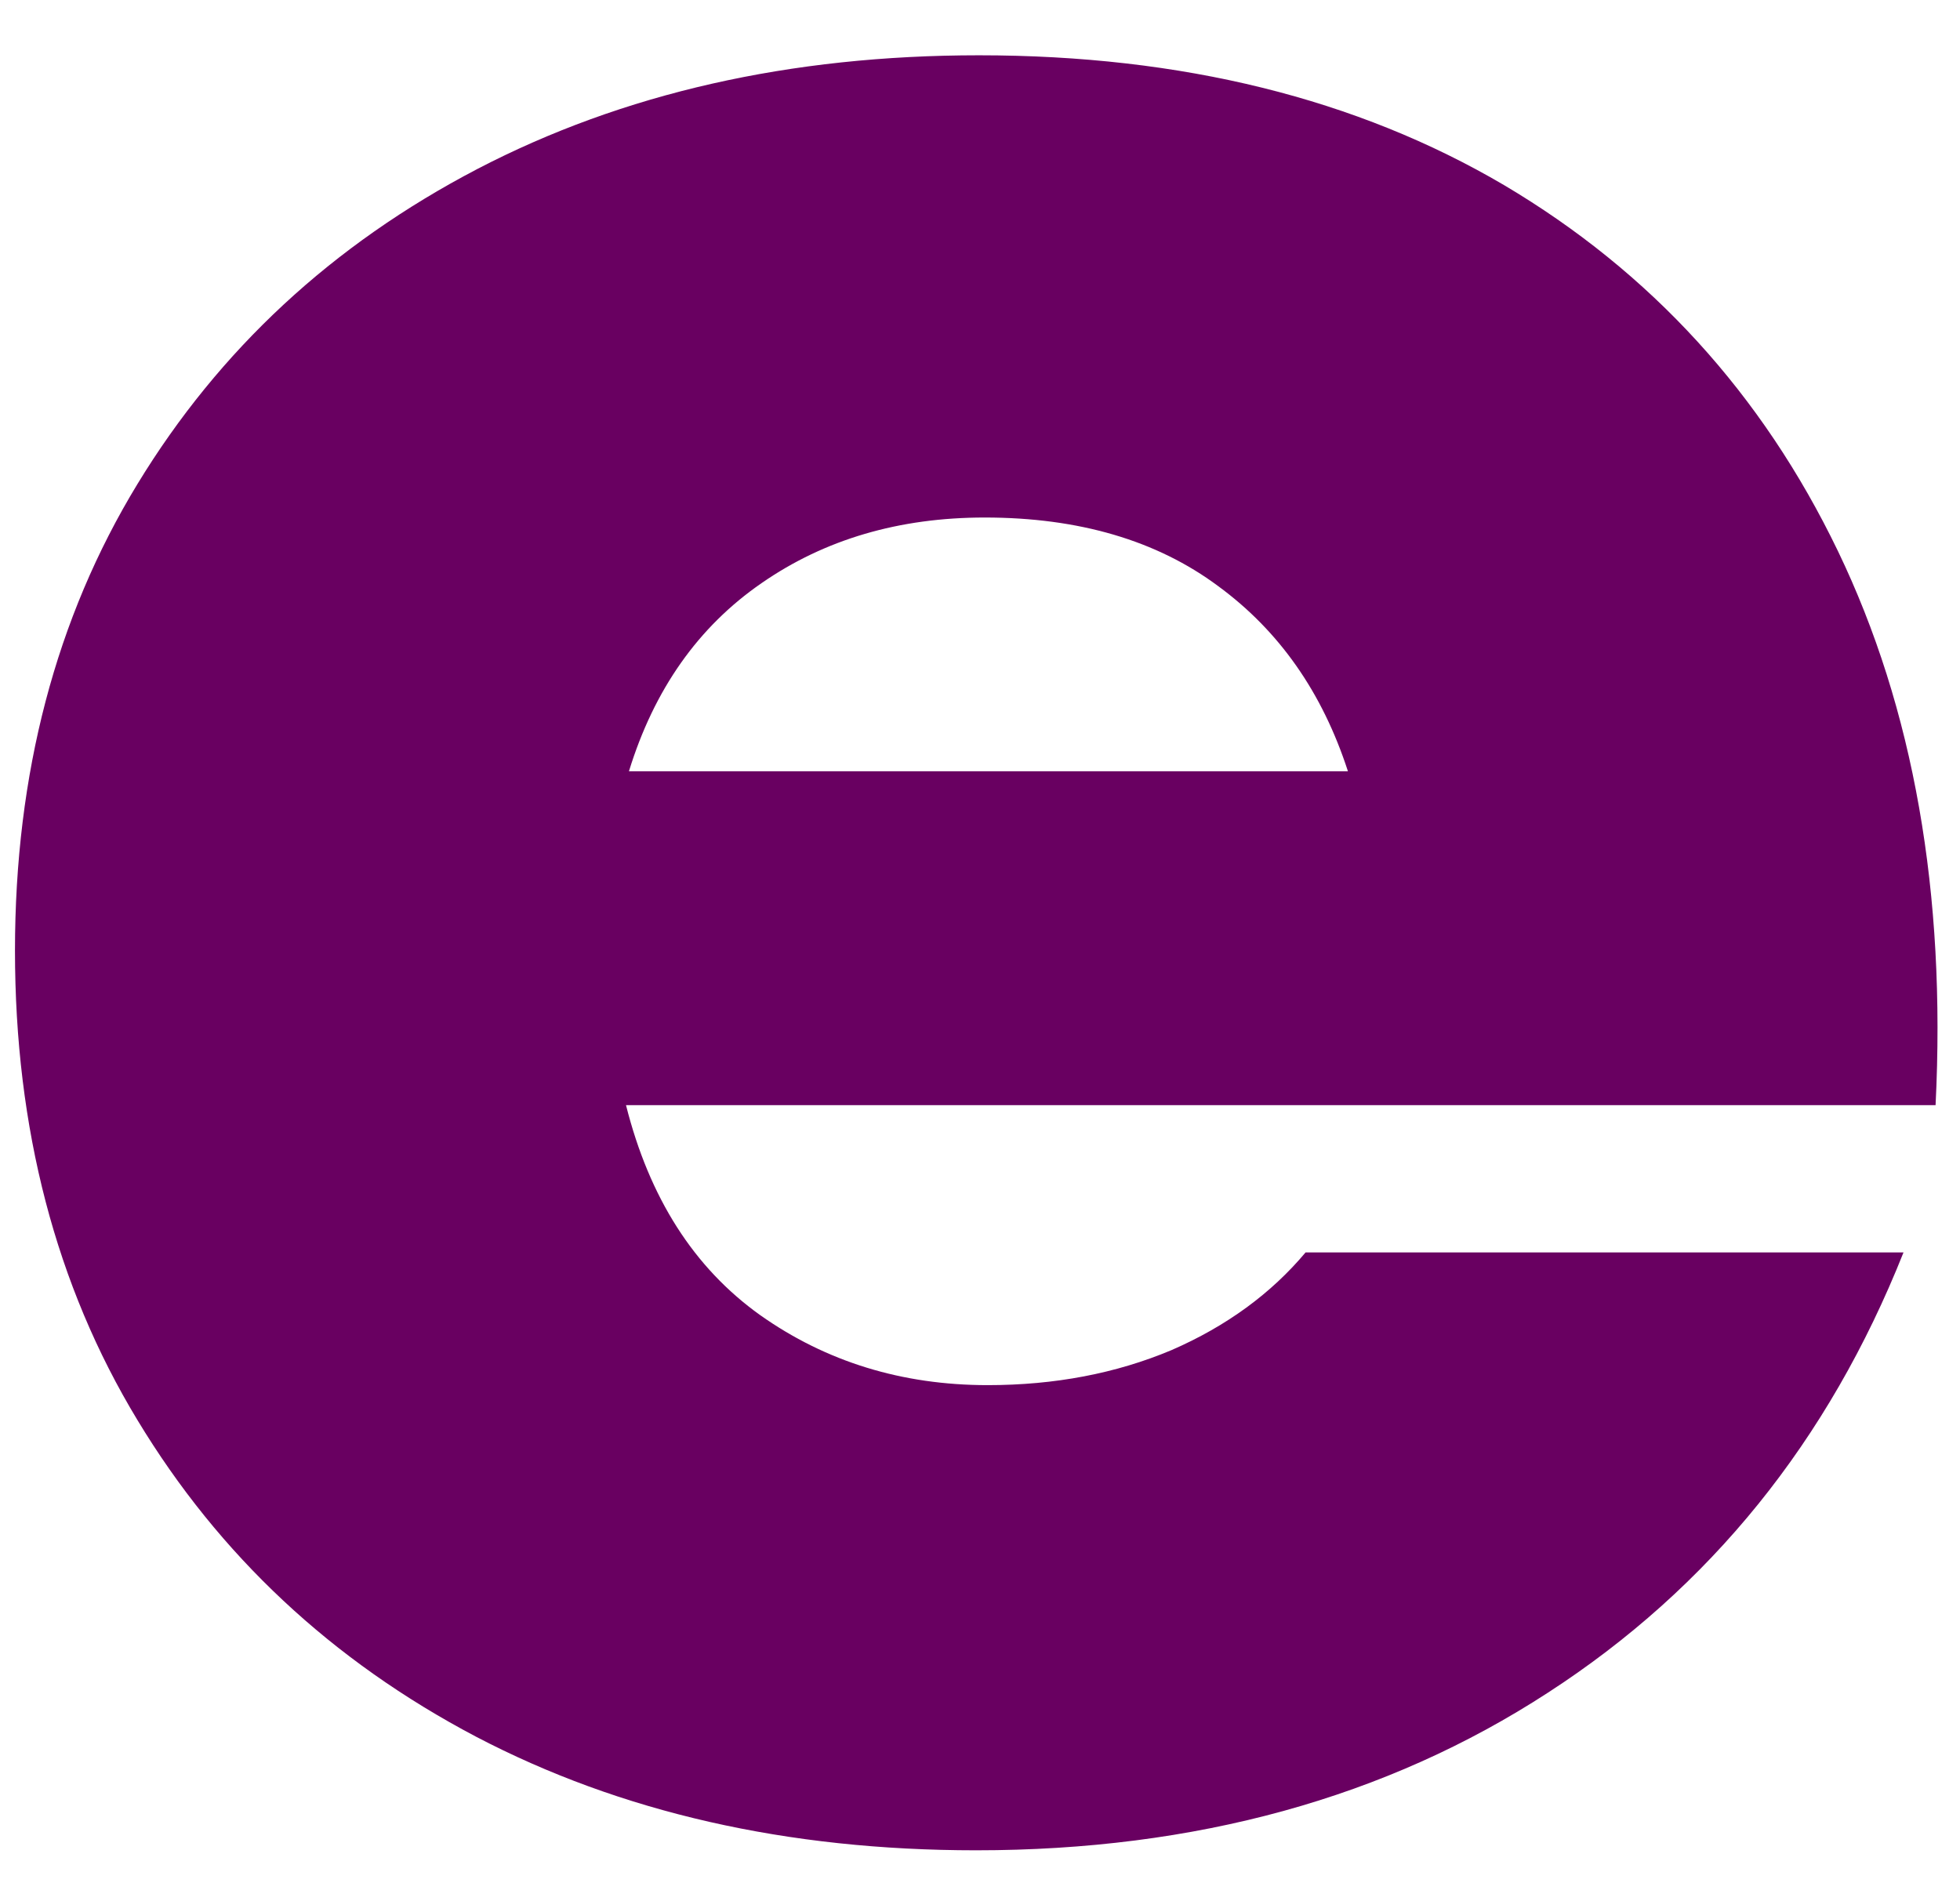 <svg width="28" height="27" viewBox="0 0 28 27" fill="none" xmlns="http://www.w3.org/2000/svg">
<path d="M13.943 26.436C11.245 26.436 8.865 25.894 6.797 24.811C4.74 23.727 3.131 22.222 1.964 20.29C0.797 18.363 0.214 16.123 0.214 13.582C0.214 11.055 0.797 8.831 1.964 6.915C3.131 4.998 4.745 3.498 6.818 2.415C8.901 1.331 11.287 0.79 13.985 0.79C16.886 0.79 19.386 1.41 21.485 2.644C23.578 3.884 25.172 5.623 26.256 7.873C27.339 10.123 27.802 12.764 27.651 15.79H8.943C9.276 17.113 9.912 18.113 10.86 18.79C11.802 19.456 12.886 19.79 14.11 19.79C15.068 19.79 15.943 19.623 16.735 19.29C17.526 18.946 18.162 18.477 18.651 17.894H27.193C26.12 20.592 24.427 22.686 22.11 24.186C19.802 25.686 17.078 26.436 13.943 26.436ZM8.985 11.019H19.256C18.891 9.894 18.276 9.014 17.401 8.373C16.526 7.722 15.412 7.394 14.068 7.394C12.844 7.394 11.782 7.706 10.88 8.331C9.974 8.956 9.344 9.852 8.985 11.019Z" fill="#690061"/>
</svg>

